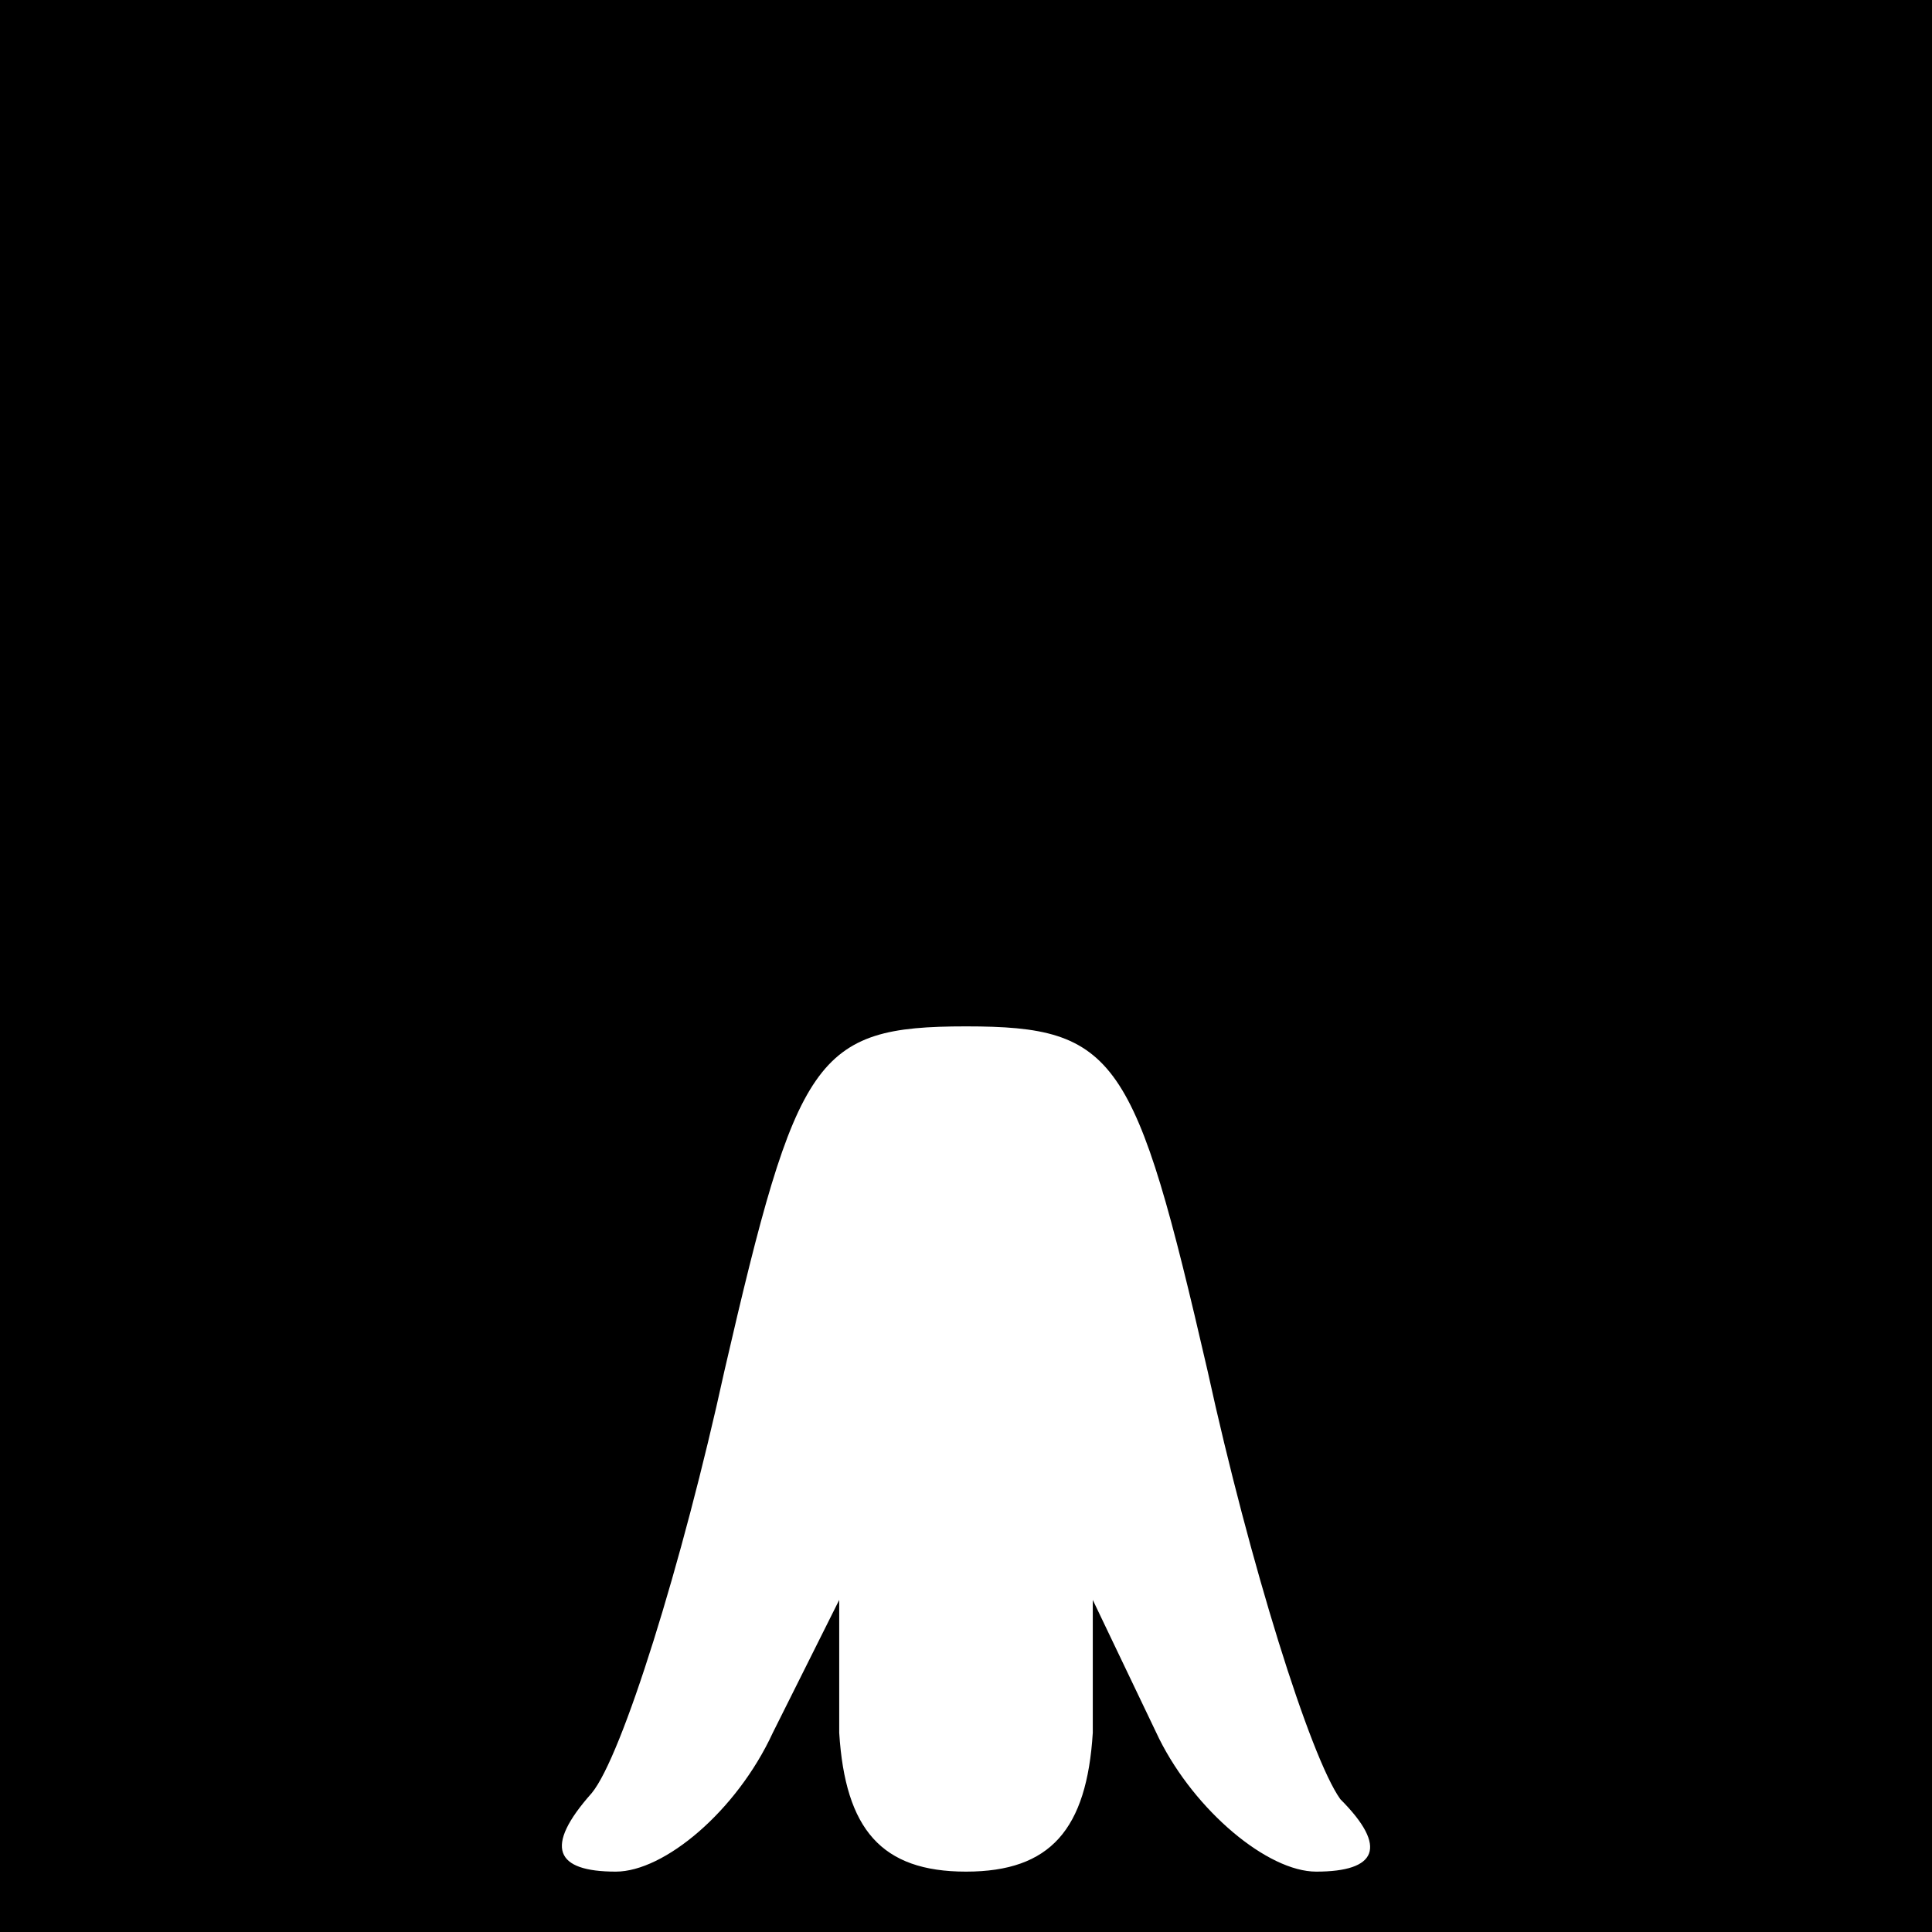 <?xml version="1.0" standalone="no"?>
<!DOCTYPE svg PUBLIC "-//W3C//DTD SVG 20010904//EN"
 "http://www.w3.org/TR/2001/REC-SVG-20010904/DTD/svg10.dtd">
<svg version="1.0" xmlns="http://www.w3.org/2000/svg"
 width="32pt" height="32pt" viewBox="0 0 32 32"
 preserveAspectRatio="xMidYMid meet">
<rect x="0" y="0" width="32" height="32" fill="#808080" stroke="none"/>
<g transform="translate(0,32) scale(0.1,-0.1)"
fill="#000000" stroke="none">
<path fill="#000000" stroke="none" d="M0 160 l0 -160 160 0 160 0 0 160 0
160 -160 0 -160 0 0 -160z"/>
<path fill="#ffffff" stroke="none" d="M200 93 c7 -32 17 -64 22 -71 8 -8 6
-12 -4 -12 -8 0 -20 10 -26 22 l-11 23 0 -22 c-1 -16 -7 -23 -21 -23 -14 0
-20 7 -21 23 l0 22 -11 -22 c-6 -13 -18 -23 -26 -23 -10 0 -12 4 -4 13 5 6 15
38 22 70 12 52 15 57 40 57 25 0 28 -5 40 -57z"/>
</g>
</svg>
